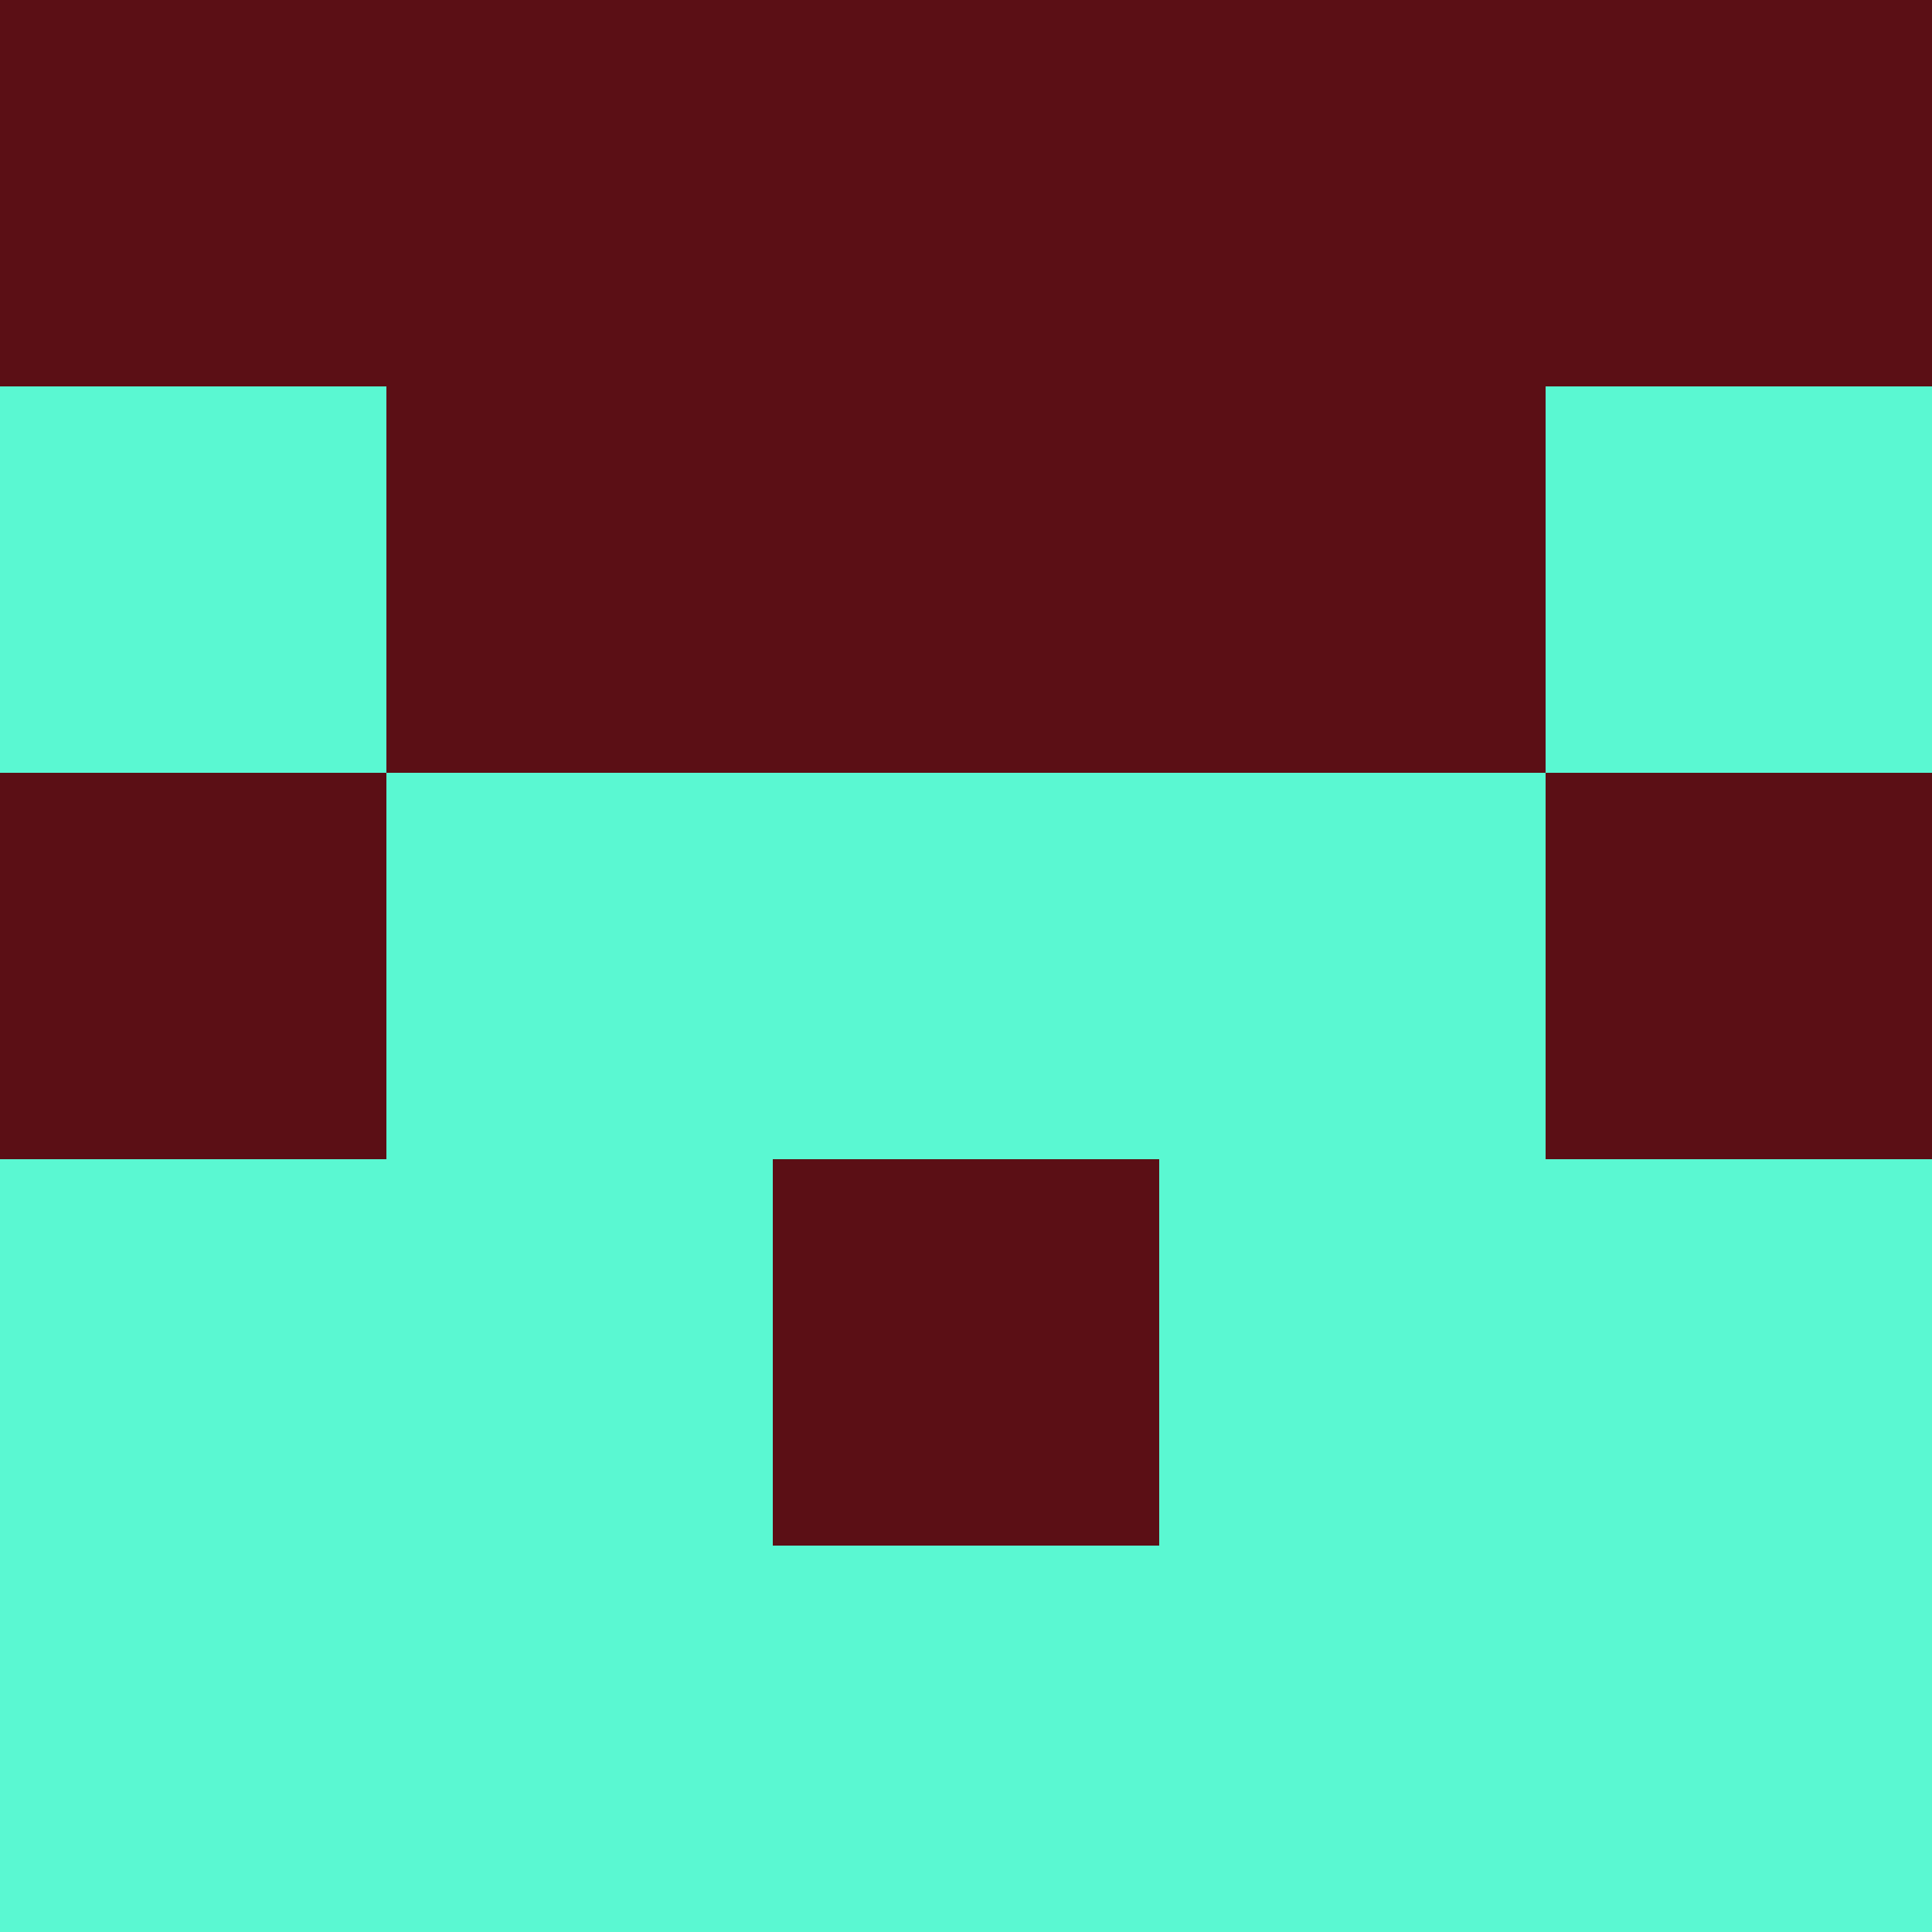 <?xml version="1.0" encoding="utf-8"?>
<!DOCTYPE svg PUBLIC "-//W3C//DTD SVG 20010904//EN"
        "http://www.w3.org/TR/2001/REC-SVG-20010904/DTD/svg10.dtd">
<svg viewBox="0 0 5 5" height="100" width="100" xml:lang="fr"
     xmlns="http://www.w3.org/2000/svg"
     xmlns:xlink="http://www.w3.org/1999/xlink">
            <rect x="0" y="0" height="1" width="1" fill="#5B0F15"/>
        <rect x="4" y="0" height="1" width="1" fill="#5B0F15"/>
        <rect x="1" y="0" height="1" width="1" fill="#5B0F15"/>
        <rect x="3" y="0" height="1" width="1" fill="#5B0F15"/>
        <rect x="2" y="0" height="1" width="1" fill="#5B0F15"/>
                <rect x="0" y="1" height="1" width="1" fill="#5AF8D2"/>
        <rect x="4" y="1" height="1" width="1" fill="#5AF8D2"/>
        <rect x="1" y="1" height="1" width="1" fill="#5B0F15"/>
        <rect x="3" y="1" height="1" width="1" fill="#5B0F15"/>
        <rect x="2" y="1" height="1" width="1" fill="#5B0F15"/>
                <rect x="0" y="2" height="1" width="1" fill="#5B0F15"/>
        <rect x="4" y="2" height="1" width="1" fill="#5B0F15"/>
        <rect x="1" y="2" height="1" width="1" fill="#5AF8D2"/>
        <rect x="3" y="2" height="1" width="1" fill="#5AF8D2"/>
        <rect x="2" y="2" height="1" width="1" fill="#5AF8D2"/>
                <rect x="0" y="3" height="1" width="1" fill="#5AF8D2"/>
        <rect x="4" y="3" height="1" width="1" fill="#5AF8D2"/>
        <rect x="1" y="3" height="1" width="1" fill="#5AF8D2"/>
        <rect x="3" y="3" height="1" width="1" fill="#5AF8D2"/>
        <rect x="2" y="3" height="1" width="1" fill="#5B0F15"/>
                <rect x="0" y="4" height="1" width="1" fill="#5AF8D2"/>
        <rect x="4" y="4" height="1" width="1" fill="#5AF8D2"/>
        <rect x="1" y="4" height="1" width="1" fill="#5AF8D2"/>
        <rect x="3" y="4" height="1" width="1" fill="#5AF8D2"/>
        <rect x="2" y="4" height="1" width="1" fill="#5AF8D2"/>
        </svg>